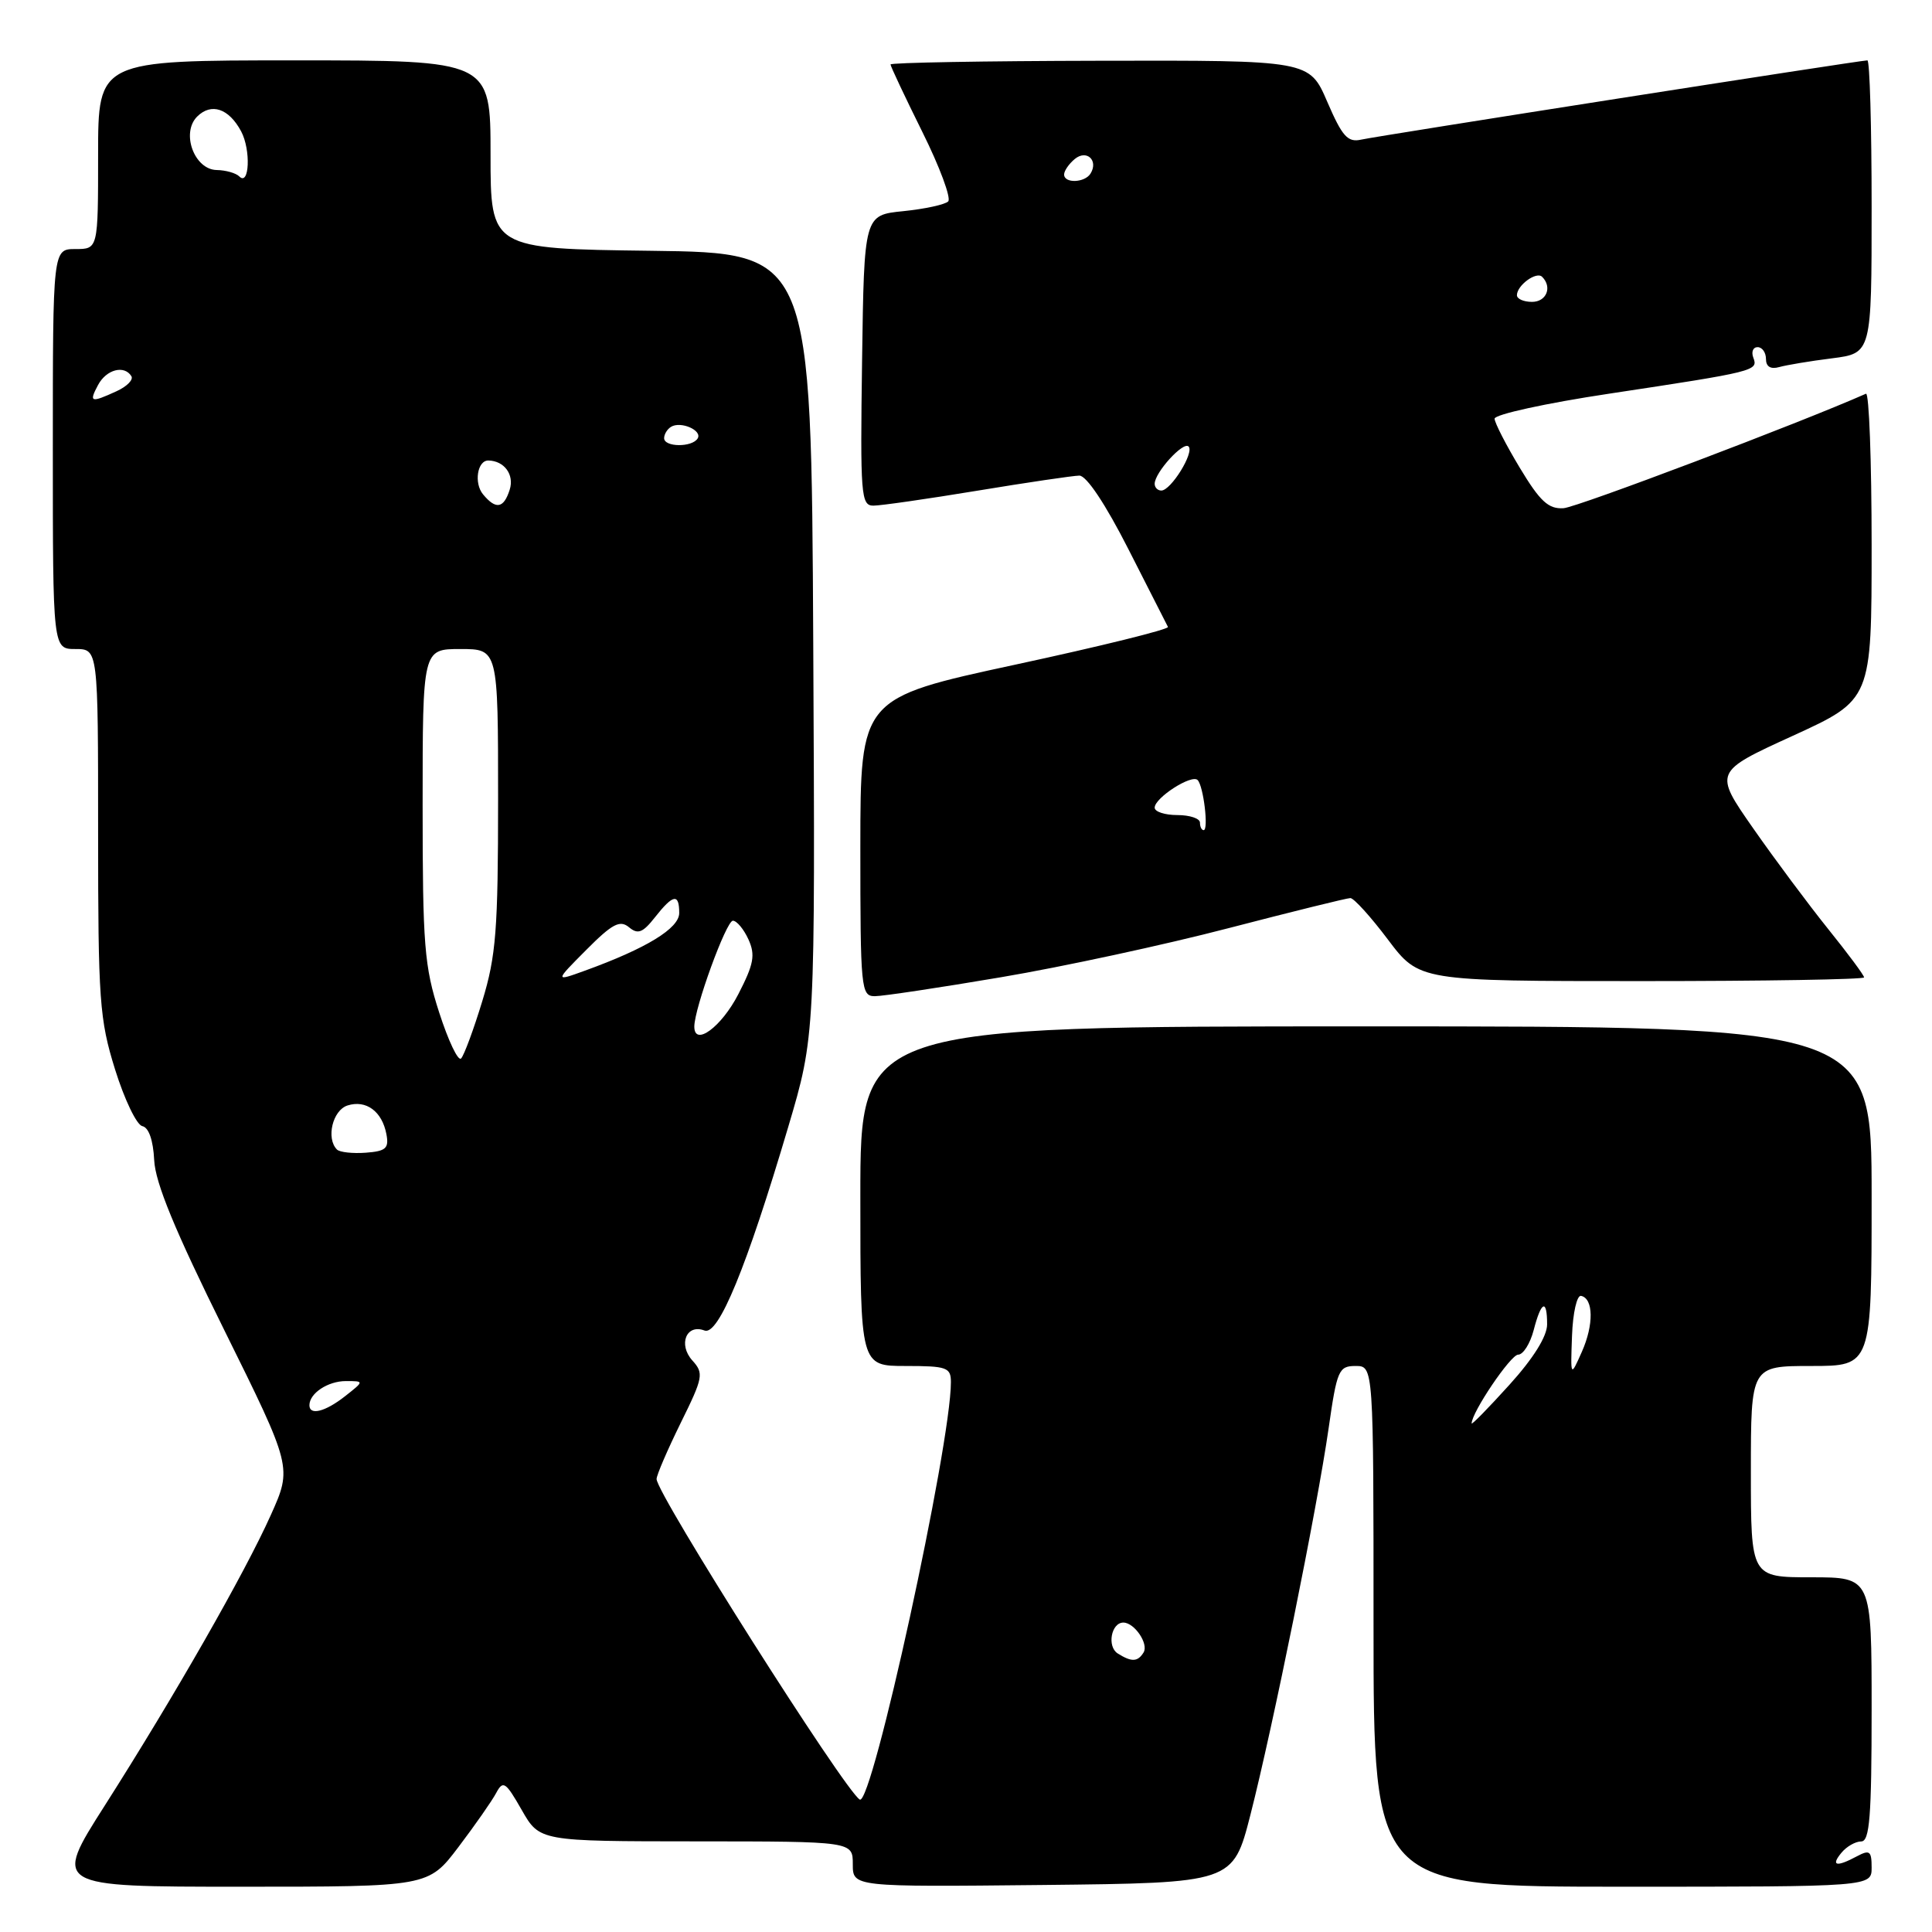 <?xml version="1.0" encoding="UTF-8" standalone="no"?>
<!DOCTYPE svg PUBLIC "-//W3C//DTD SVG 1.1//EN" "http://www.w3.org/Graphics/SVG/1.1/DTD/svg11.dtd" >
<svg xmlns="http://www.w3.org/2000/svg" xmlns:xlink="http://www.w3.org/1999/xlink" version="1.1" viewBox="0 0 256 256">
 <g >
 <path fill="currentColor"
d=" M 60.74 244.75 C 62.93 241.86 65.18 238.64 65.74 237.59 C 66.66 235.87 66.99 236.08 69.13 239.83 C 71.50 243.98 71.50 243.98 92.25 243.99 C 113.00 244.00 113.00 244.00 113.00 247.02 C 113.00 250.03 113.00 250.03 138.19 249.77 C 163.37 249.50 163.37 249.50 165.68 240.50 C 168.65 228.89 174.53 199.85 176.05 189.25 C 177.15 181.55 177.39 181.00 179.62 181.00 C 182.00 181.00 182.00 181.00 182.00 215.50 C 182.00 250.00 182.00 250.00 215.00 250.00 C 248.00 250.00 248.00 250.00 248.00 247.46 C 248.00 245.27 247.74 245.07 246.07 245.96 C 243.33 247.43 242.55 247.25 244.00 245.50 C 244.68 244.67 245.86 244.00 246.62 244.00 C 247.74 244.00 248.00 240.70 248.00 226.50 C 248.00 209.00 248.00 209.00 240.00 209.00 C 232.00 209.00 232.00 209.00 232.00 195.00 C 232.00 181.00 232.00 181.00 240.00 181.00 C 248.00 181.00 248.00 181.00 248.00 158.50 C 248.00 136.00 248.00 136.00 181.00 136.00 C 114.00 136.00 114.00 136.00 114.00 158.50 C 114.00 181.00 114.00 181.00 120.00 181.00 C 125.46 181.00 126.00 181.19 126.00 183.14 C 126.00 191.48 115.53 239.44 113.92 238.45 C 111.88 237.19 87.00 197.94 87.00 195.98 C 87.00 195.46 88.44 192.12 90.19 188.56 C 93.18 182.51 93.28 181.97 91.74 180.27 C 89.83 178.15 90.95 175.38 93.35 176.30 C 95.20 177.01 98.92 167.97 104.44 149.34 C 108.02 137.26 108.02 137.26 107.76 85.38 C 107.50 33.50 107.50 33.50 86.25 33.23 C 65.00 32.96 65.00 32.96 65.00 20.48 C 65.00 8.00 65.00 8.00 39.00 8.00 C 13.00 8.00 13.00 8.00 13.00 20.50 C 13.00 33.00 13.00 33.00 10.00 33.00 C 7.00 33.00 7.00 33.00 7.00 59.50 C 7.00 86.00 7.00 86.00 10.00 86.00 C 13.00 86.00 13.00 86.00 13.00 110.25 C 13.00 132.60 13.18 135.07 15.25 141.72 C 16.49 145.69 18.11 149.07 18.86 149.22 C 19.71 149.39 20.30 151.09 20.43 153.71 C 20.57 156.73 23.18 163.05 29.68 176.17 C 38.72 194.43 38.72 194.43 35.88 200.76 C 32.44 208.43 23.14 224.71 13.88 239.25 C 7.03 250.00 7.03 250.00 31.90 250.00 C 56.76 250.00 56.76 250.00 60.74 244.75 Z  M 132.63 129.49 C 140.77 128.12 154.33 125.19 162.77 122.99 C 171.20 120.80 178.48 119.00 178.93 119.00 C 179.39 119.00 181.63 121.47 183.91 124.50 C 188.06 130.00 188.06 130.00 217.53 130.00 C 233.74 130.00 247.00 129.78 247.00 129.51 C 247.00 129.23 244.86 126.35 242.25 123.11 C 239.64 119.86 235.16 113.85 232.30 109.75 C 227.09 102.28 227.09 102.28 237.55 97.50 C 248.00 92.72 248.00 92.72 248.00 72.28 C 248.00 61.03 247.66 51.98 247.25 52.17 C 238.67 55.98 208.99 67.22 207.18 67.34 C 205.18 67.47 204.07 66.45 201.39 62.00 C 199.57 58.98 198.06 56.04 198.04 55.48 C 198.02 54.92 204.86 53.42 213.25 52.16 C 232.58 49.24 232.99 49.13 232.33 47.41 C 232.03 46.63 232.28 46.00 232.89 46.00 C 233.50 46.00 234.00 46.71 234.00 47.57 C 234.00 48.58 234.62 48.96 235.75 48.64 C 236.71 48.37 239.86 47.84 242.75 47.48 C 248.00 46.81 248.00 46.81 248.00 27.41 C 248.00 16.73 247.75 8.00 247.44 8.00 C 246.47 8.00 182.59 18.00 180.37 18.50 C 178.58 18.90 177.86 18.10 175.87 13.49 C 173.50 7.99 173.50 7.99 145.75 8.05 C 130.49 8.08 118.00 8.30 118.00 8.54 C 118.00 8.78 119.89 12.79 122.20 17.45 C 124.52 22.11 126.06 26.27 125.64 26.69 C 125.22 27.11 122.54 27.69 119.69 27.98 C 114.50 28.50 114.50 28.50 114.23 47.75 C 113.98 65.61 114.08 67.00 115.73 67.00 C 116.70 67.00 122.90 66.11 129.50 65.02 C 136.10 63.93 142.19 63.03 143.02 63.02 C 143.96 63.01 146.48 66.79 149.51 72.75 C 152.23 78.11 154.60 82.76 154.76 83.07 C 154.92 83.39 145.81 85.64 134.53 88.07 C 114.01 92.50 114.01 92.50 114.00 112.25 C 114.00 131.06 114.09 132.00 115.92 132.00 C 116.98 132.00 124.50 130.87 132.63 129.49 Z  M 148.10 219.09 C 146.66 218.17 147.24 215.00 148.85 215.00 C 150.32 215.00 152.23 217.82 151.53 218.96 C 150.75 220.22 149.94 220.25 148.10 219.09 Z  M 195.00 188.61 C 195.00 187.15 200.17 179.50 201.16 179.50 C 201.83 179.50 202.75 178.04 203.22 176.25 C 204.22 172.38 205.00 172.04 205.00 175.49 C 205.00 177.07 203.18 179.99 200.00 183.50 C 197.25 186.54 195.00 188.84 195.00 188.61 Z  M 41.00 186.20 C 41.00 184.62 43.45 183.00 45.83 183.00 C 48.27 183.00 48.27 183.00 45.73 185.00 C 43.10 187.07 41.00 187.60 41.00 186.20 Z  M 208.30 177.00 C 208.41 173.96 208.95 171.59 209.50 171.71 C 211.15 172.06 211.20 175.54 209.60 179.13 C 208.10 182.50 208.10 182.50 208.30 177.00 Z  M 44.65 152.32 C 43.18 150.85 44.07 147.11 46.05 146.48 C 48.51 145.70 50.63 147.26 51.20 150.28 C 51.56 152.16 51.14 152.54 48.47 152.74 C 46.73 152.87 45.01 152.68 44.65 152.32 Z  M 58.20 134.18 C 56.22 128.06 56.00 125.24 56.00 106.68 C 56.00 86.00 56.00 86.00 61.00 86.00 C 66.00 86.00 66.00 86.00 66.00 105.89 C 66.00 123.24 65.73 126.67 63.91 132.64 C 62.76 136.42 61.49 139.84 61.10 140.25 C 60.71 140.67 59.41 137.93 58.20 134.18 Z  M 92.00 136.03 C 92.00 133.62 96.23 122.00 97.11 122.00 C 97.62 122.00 98.55 123.11 99.17 124.47 C 100.11 126.54 99.89 127.74 97.84 131.72 C 95.60 136.08 92.00 138.73 92.00 136.03 Z  M 77.69 125.86 C 81.12 122.41 82.14 121.87 83.34 122.86 C 84.52 123.85 85.17 123.60 86.79 121.54 C 89.19 118.49 90.00 118.34 90.00 120.98 C 90.00 123.01 85.67 125.66 77.50 128.62 C 73.50 130.07 73.50 130.07 77.69 125.86 Z  M 64.01 65.51 C 62.77 64.02 63.25 60.99 64.72 61.02 C 66.82 61.06 68.17 62.90 67.54 64.88 C 66.75 67.38 65.71 67.56 64.01 65.51 Z  M 88.00 58.06 C 88.00 57.54 88.41 56.87 88.91 56.56 C 90.20 55.76 93.10 57.03 92.44 58.10 C 91.70 59.30 88.00 59.26 88.00 58.06 Z  M 13.00 51.00 C 14.10 48.95 16.47 48.33 17.41 49.85 C 17.70 50.32 16.81 51.22 15.42 51.85 C 12.01 53.41 11.76 53.32 13.00 51.00 Z  M 31.70 23.37 C 31.25 22.93 29.92 22.55 28.73 22.53 C 25.75 22.49 23.96 17.62 26.12 15.45 C 28.00 13.58 30.32 14.36 31.95 17.40 C 33.26 19.85 33.05 24.75 31.70 23.37 Z  M 159.00 109.00 C 159.00 108.45 157.65 108.00 156.00 108.00 C 154.35 108.00 153.00 107.56 153.00 107.02 C 153.00 105.71 157.90 102.56 158.69 103.36 C 159.47 104.14 160.17 110.00 159.49 110.00 C 159.22 110.00 159.00 109.55 159.00 109.00 Z  M 153.00 64.11 C 153.00 62.62 156.78 58.46 157.49 59.16 C 158.28 59.95 155.16 65.00 153.88 65.00 C 153.40 65.00 153.00 64.60 153.00 64.11 Z  M 201.00 39.12 C 201.00 37.81 203.58 35.92 204.34 36.68 C 205.71 38.04 204.92 40.00 203.00 40.00 C 201.90 40.00 201.00 39.61 201.00 39.12 Z  M 141.00 23.12 C 141.00 22.64 141.63 21.72 142.41 21.07 C 143.98 19.77 145.58 21.25 144.50 23.00 C 143.74 24.23 141.00 24.33 141.00 23.12 Z "/>
</g>
</svg>